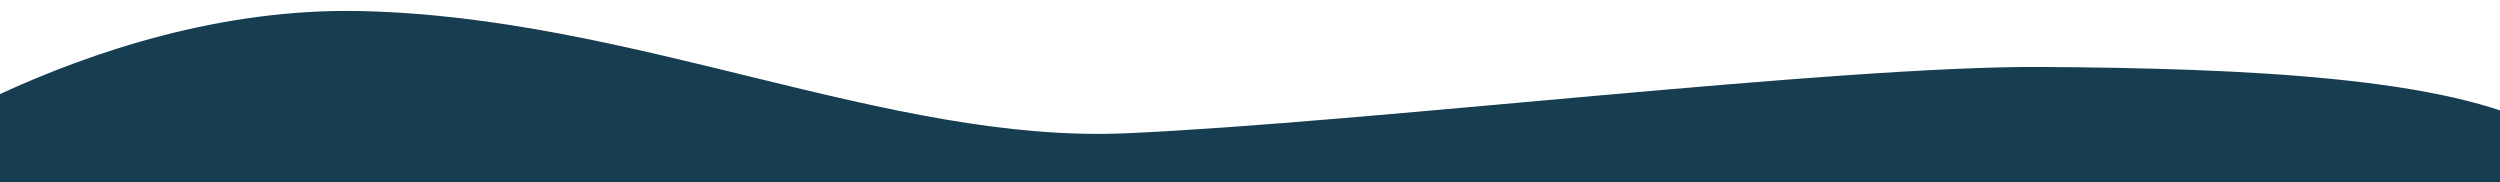<svg id="圖層_1" data-name="圖層 1" xmlns="http://www.w3.org/2000/svg" viewBox="0 0 1920 139.77"><defs><style>.cls-1{fill:#163d50;}</style></defs><path class="cls-1" d="M-148,237.15l148.81,34,2001.53-79.9s25-51.94-47.94-91.88-229.7-46.94-386.53-47.94S1047.47,94.37,864.7,102.36,486.17,12.48,275.43,8.48-118.65,139.59-118.65,139.59Z"/></svg>